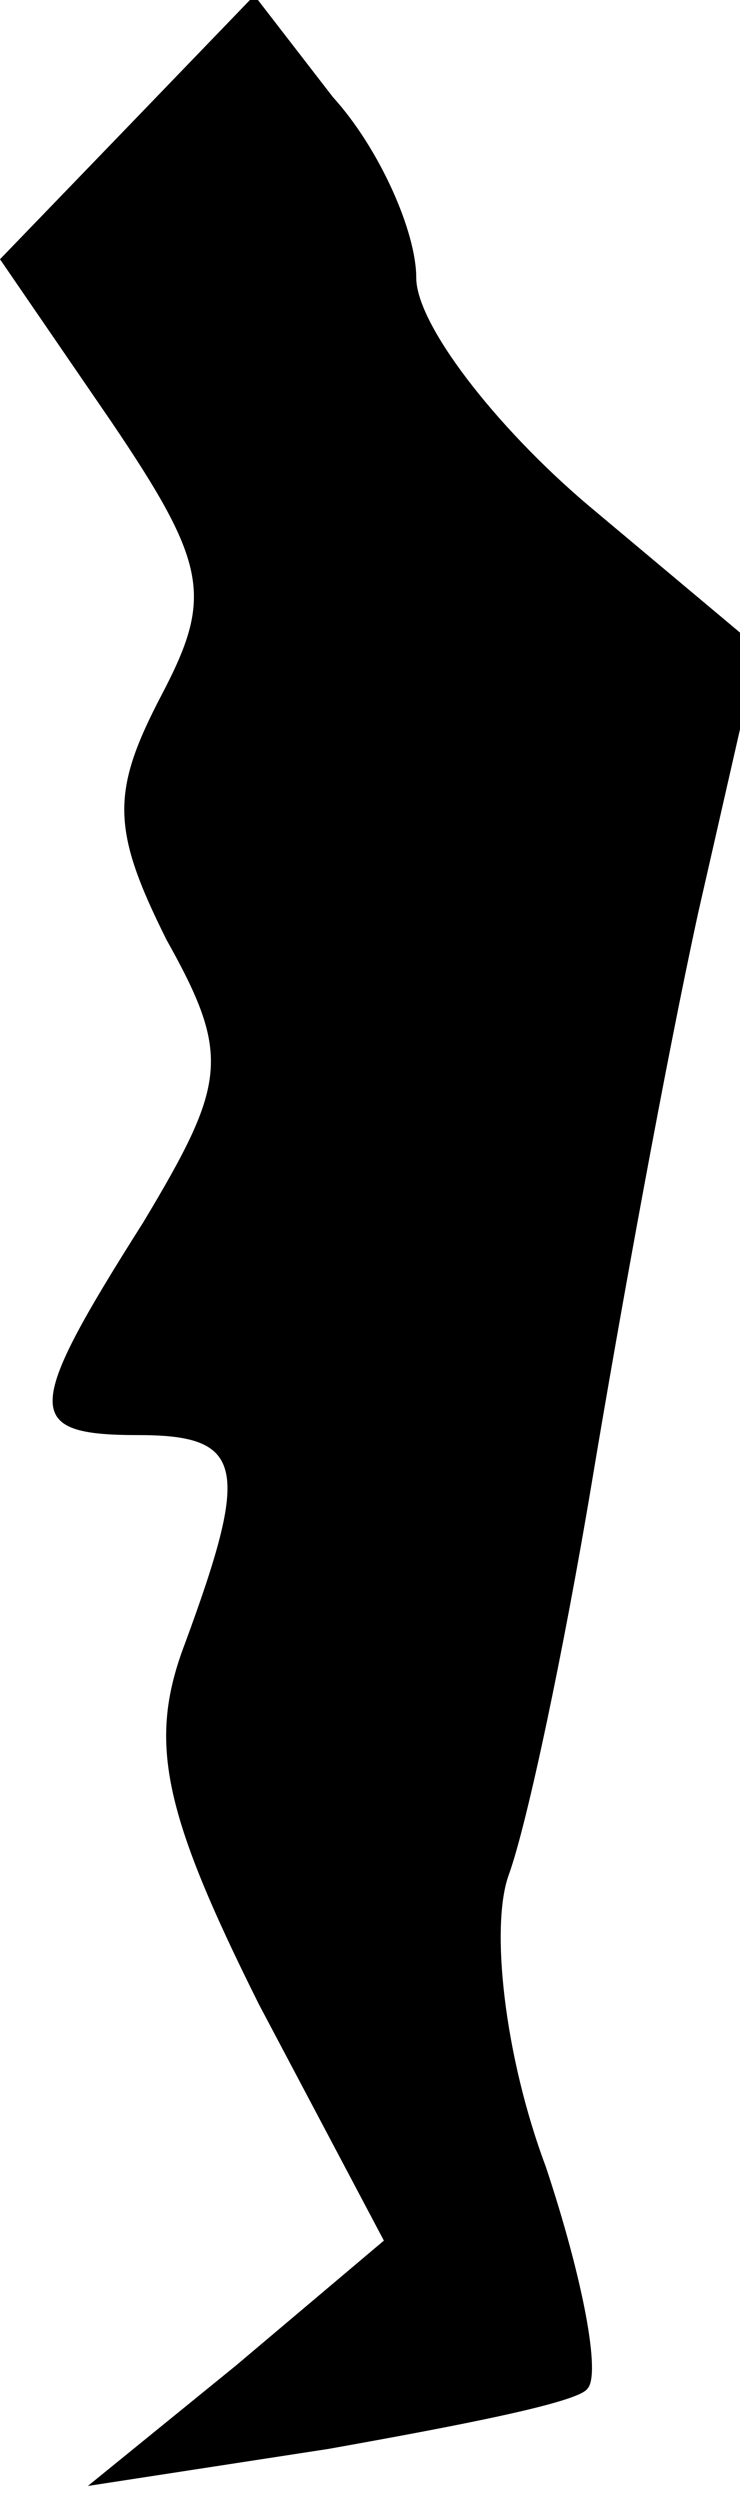 <?xml version="1.0" standalone="no"?>
<!DOCTYPE svg PUBLIC "-//W3C//DTD SVG 20010904//EN"
 "http://www.w3.org/TR/2001/REC-SVG-20010904/DTD/svg10.dtd">
<svg version="1.0" xmlns="http://www.w3.org/2000/svg"
 width="16pt" height="54pt" viewBox="0 0 16 54"
 preserveAspectRatio="xMidYMid meet">
<g transform="translate(0,54) scale(0.1,-0.1)"
fill="#000000" stroke="none">
<path fill="#000000" stroke="none" d="M28 513 l-28 -29 24 -35 c21 -31 22
-38 11 -59 -11 -21 -11 -29 1 -53 14 -25 13 -31 -5 -61 -26 -41 -26 -46 -1
-46 23 0 24 -7 10 -45 -8 -21 -5 -36 16 -78 l27 -51 -32 -27 -32 -26 52 8 c28
5 54 10 56 13 3 3 -1 24 -9 48 -9 24 -12 52 -8 63 4 11 12 49 18 85 6 36 16
91 23 123 l13 57 -37 31 c-20 17 -37 39 -37 49 0 10 -8 28 -18 39 l-17 22 -27
-28z"/>
</g>
</svg>
